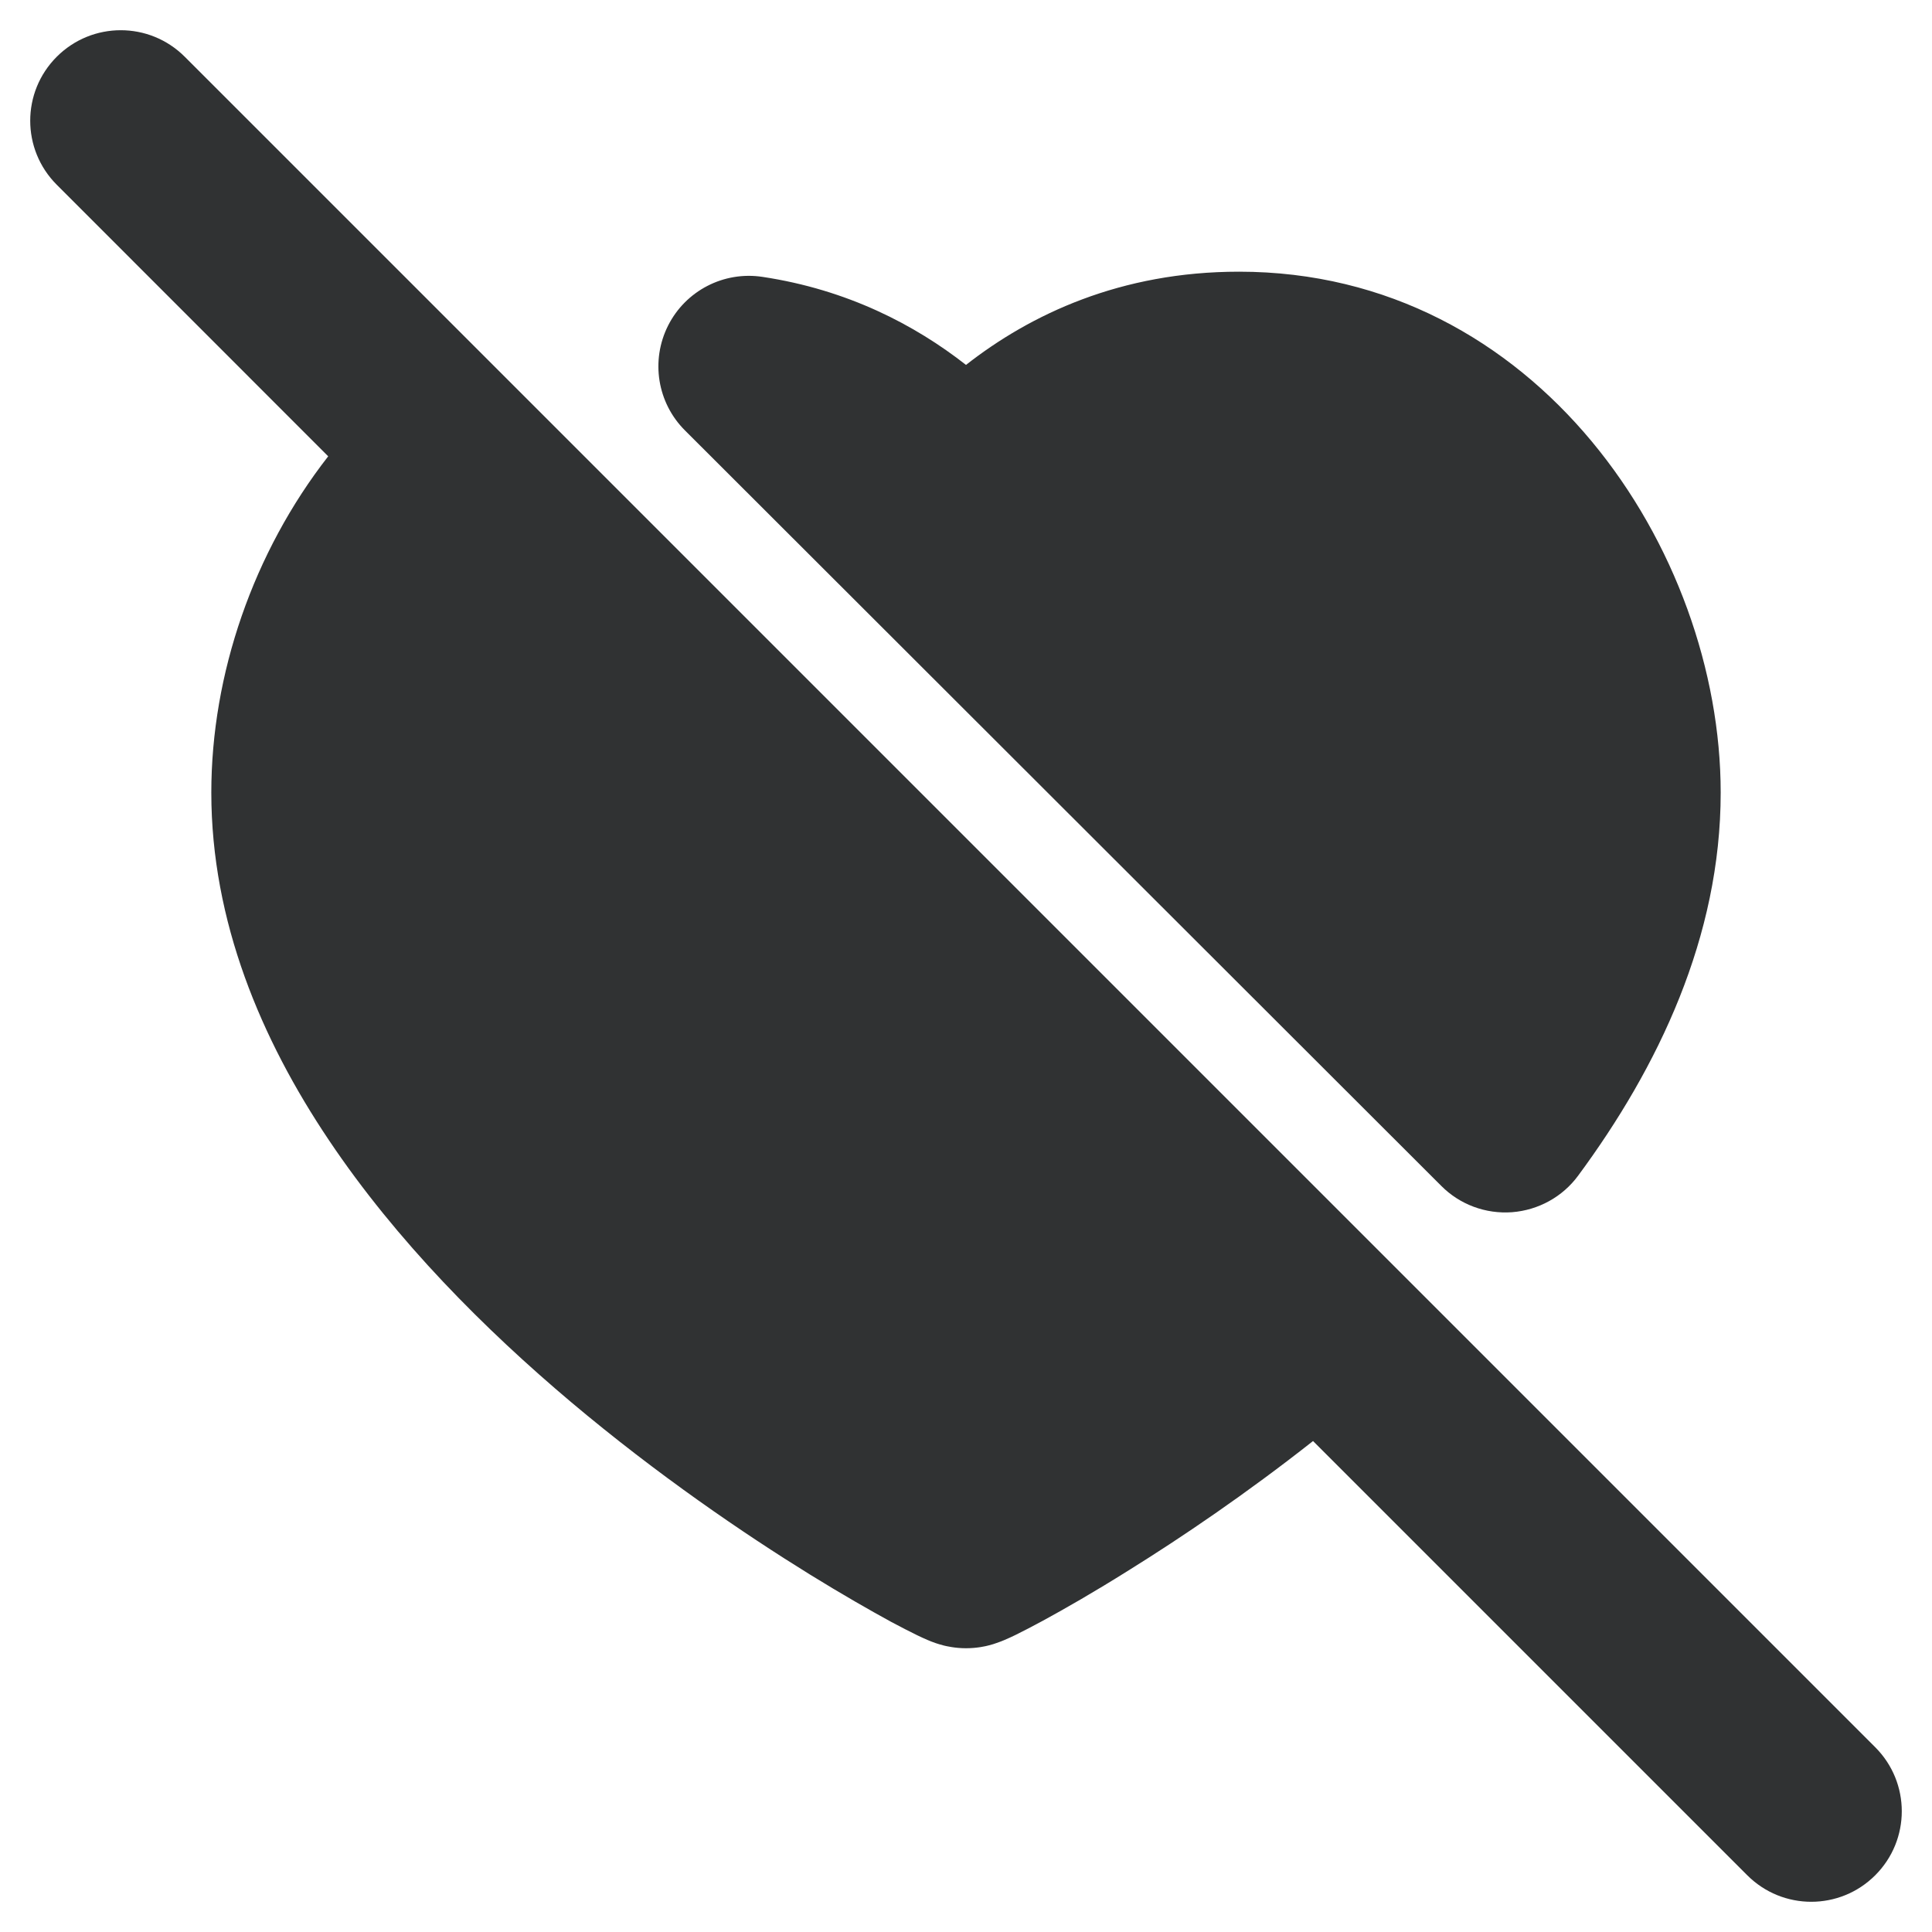 <svg width="16" height="16" viewBox="0 0 16 16" fill="none" xmlns="http://www.w3.org/2000/svg">
    <g clip-path="url(#clip0_53_7025)">
        <path
            d="M1.53 0.47C1.237 0.177 0.763 0.177 0.47 0.47C0.177 0.763 0.177 1.237 0.47 1.53L2.718 3.779C2.098 4.574 1.75 5.583 1.75 6.564C1.75 7.631 2.163 8.607 2.723 9.441C3.283 10.277 4.017 11.011 4.73 11.612C5.446 12.215 6.162 12.702 6.705 13.038C6.977 13.206 7.209 13.338 7.379 13.431C7.464 13.476 7.537 13.514 7.595 13.542C7.623 13.556 7.655 13.57 7.685 13.583C7.699 13.589 7.723 13.599 7.75 13.608C7.764 13.613 7.788 13.62 7.818 13.628C7.836 13.632 7.908 13.65 8 13.65C8.094 13.65 8.168 13.632 8.186 13.627C8.215 13.62 8.239 13.612 8.252 13.607C8.28 13.598 8.304 13.588 8.318 13.582C8.349 13.569 8.381 13.554 8.41 13.54C8.471 13.51 8.548 13.47 8.637 13.422C8.817 13.324 9.062 13.184 9.347 13.005C9.781 12.735 10.317 12.373 10.874 11.934L14.47 15.53C14.763 15.823 15.237 15.823 15.53 15.53C15.823 15.237 15.823 14.763 15.53 14.47L1.53 0.47Z"
            fill="#303233" />
        <path
            d="M10.261 2.25C9.28 2.25 8.535 2.603 8 3.022C7.577 2.691 7.02 2.399 6.315 2.293C5.994 2.244 5.679 2.407 5.533 2.696C5.387 2.986 5.443 3.336 5.673 3.565L11.936 9.821C12.09 9.976 12.304 10.055 12.522 10.039C12.74 10.022 12.94 9.912 13.069 9.737C13.734 8.837 14.25 7.758 14.25 6.564C14.25 4.558 12.73 2.25 10.261 2.25Z"
            fill="#303233" />
    </g>
    <defs>
        <clipPath id="clip0_53_7025">
            <rect width="16" height="16" fill="white" />
        </clipPath>
    </defs>
</svg>

